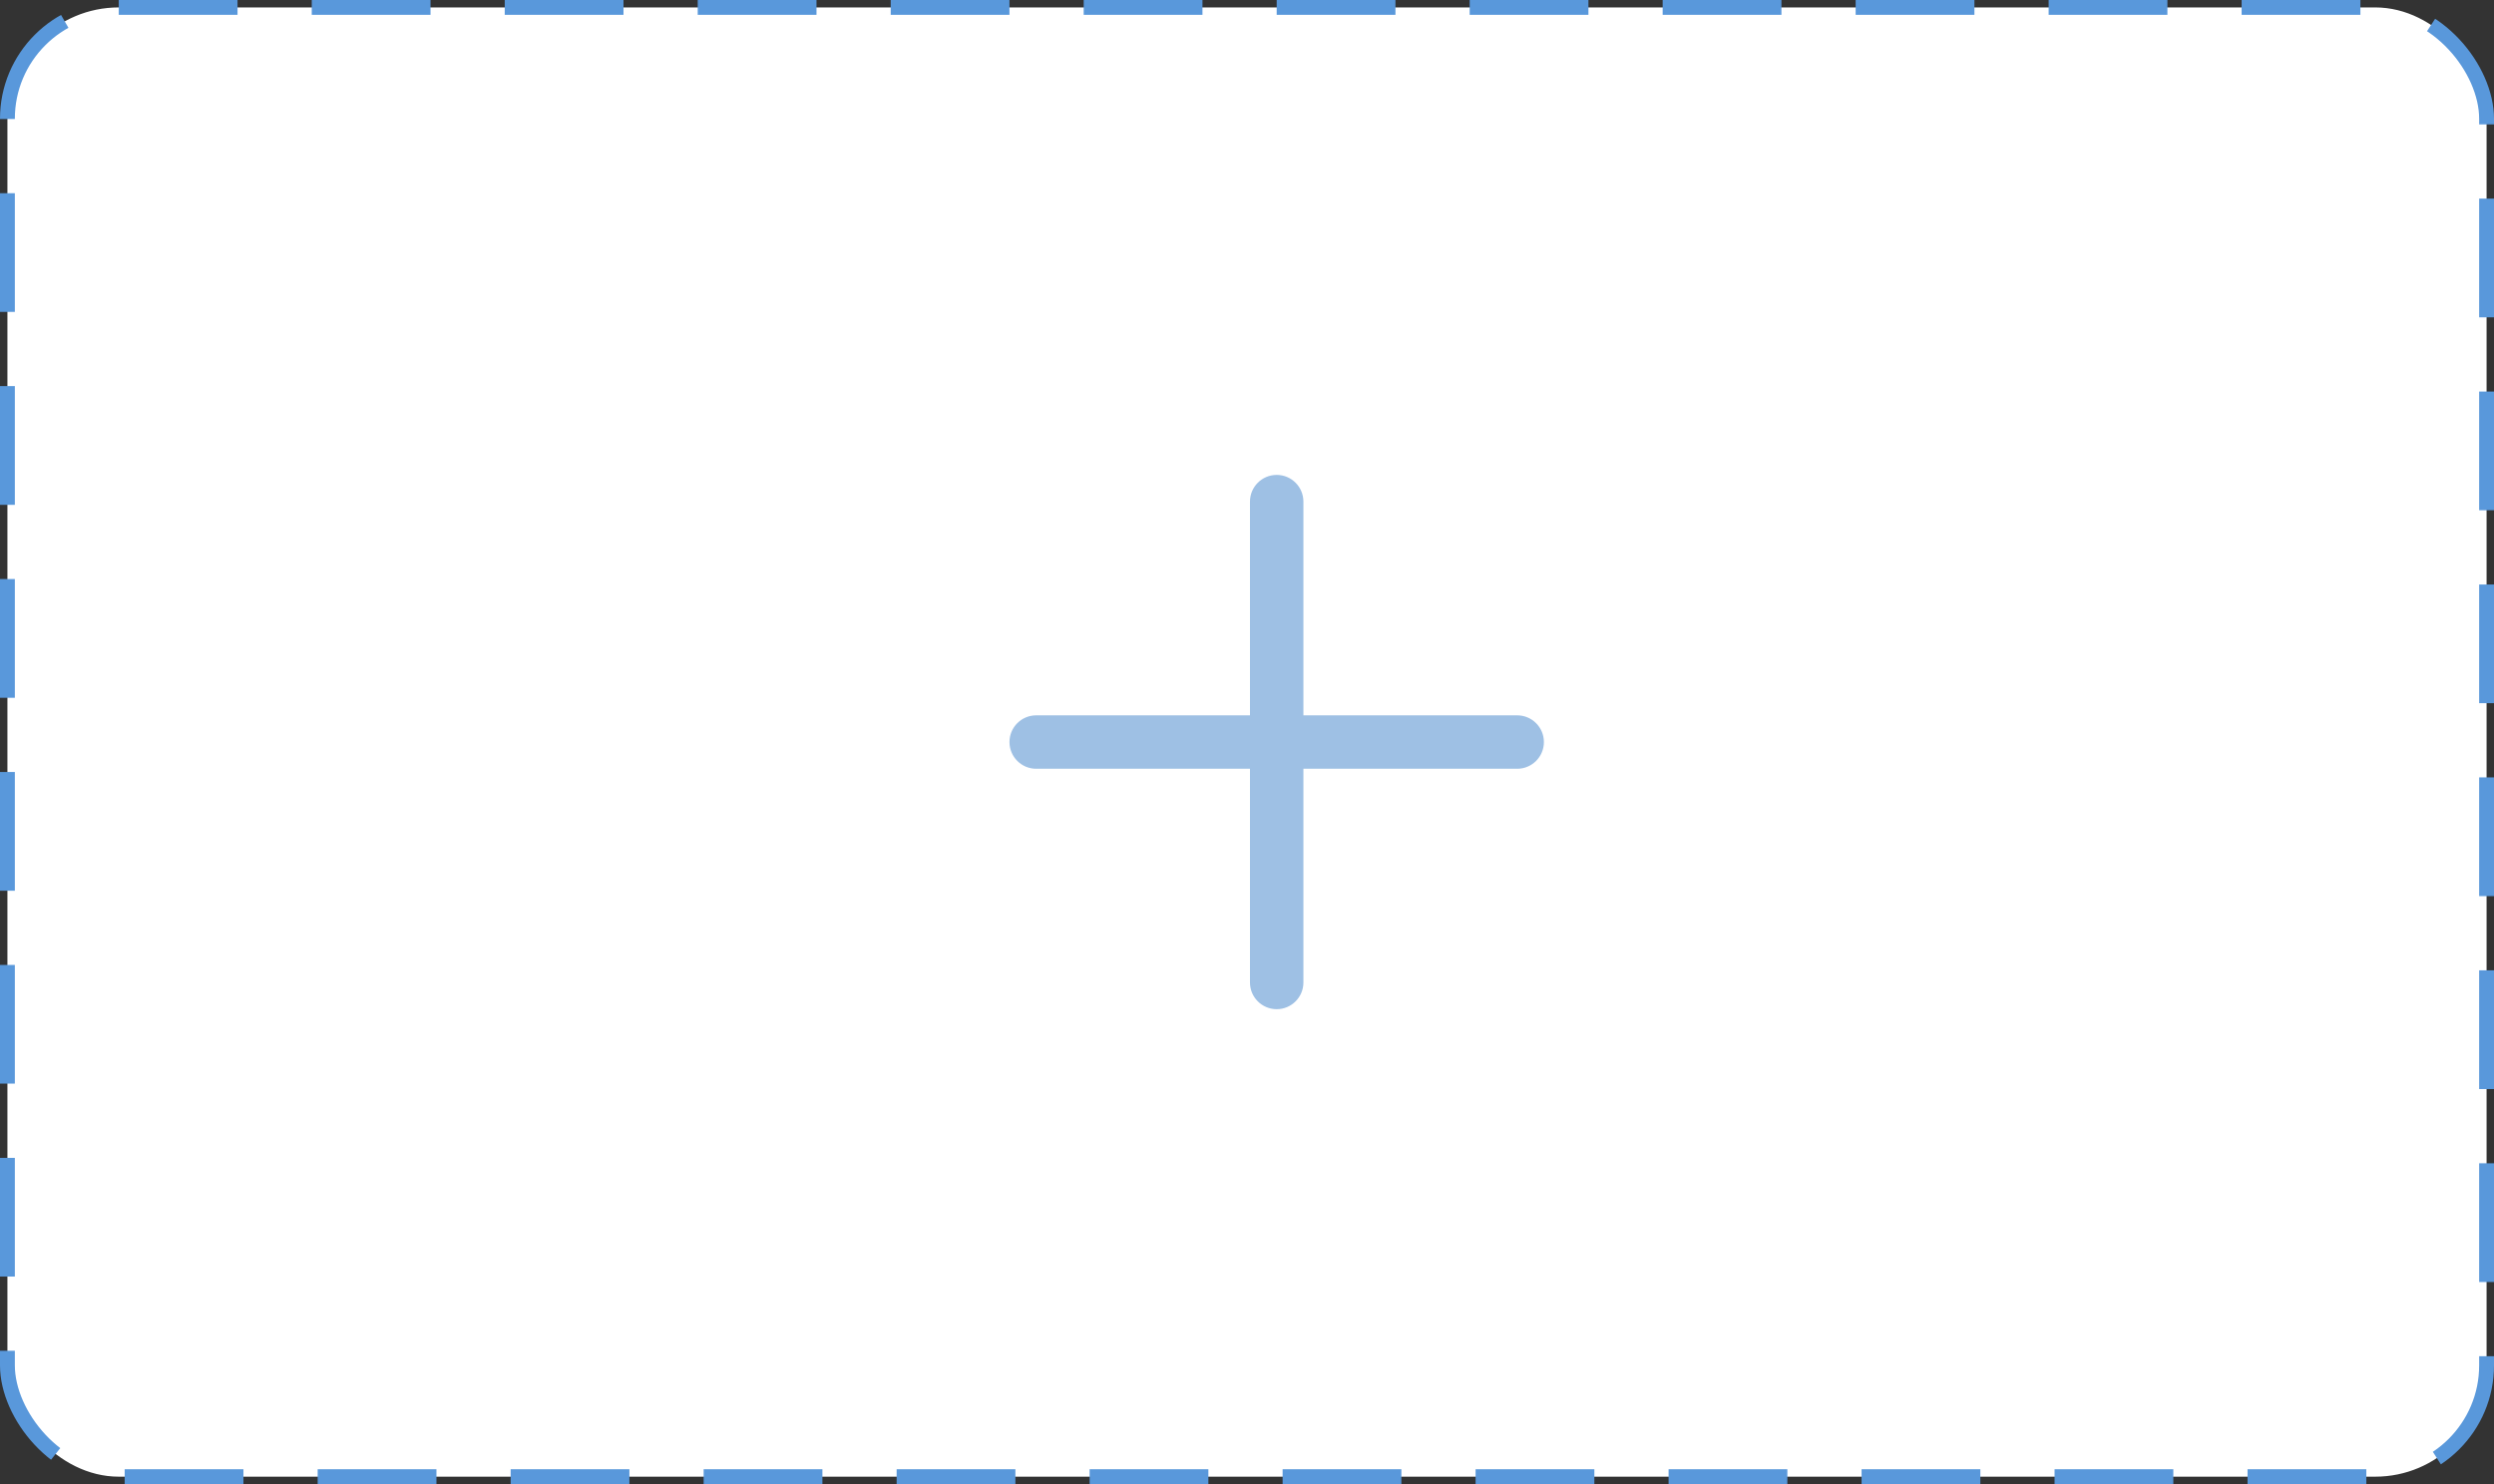 <svg width="168" height="100" viewBox="0 0 168 100" fill="none" xmlns="http://www.w3.org/2000/svg">
<rect x="0" y="0" width="168" height="100" fill="#333333" stroke="none"/>
<rect x="0.5" y="0.5" width="167" height="99" rx="7.5" fill="white" stroke="#5998DB" stroke-dasharray="8 5"/>
<g clip-path="url(#clip0_404_138)">
<path d="M102.2 48.2H87.8V33.8C87.8 32.806 86.994 32 86 32C85.007 32 84.2 32.806 84.2 33.8V48.2H69.8C68.806 48.2 68 49.007 68 50C68 50.994 68.806 51.8 69.8 51.8H84.2V66.2C84.2 67.194 85.007 68 86 68C86.994 68 87.8 67.194 87.8 66.2V51.8H102.2C103.194 51.8 104 50.994 104 50C104 49.007 103.194 48.2 102.2 48.2V48.2Z" fill="#9EC0E4"/>
</g>
<defs>
<clipPath id="clip0_404_138">
<rect width="36" height="36" fill="white" transform="translate(68 32)"/>
</clipPath>
</defs>
</svg>
